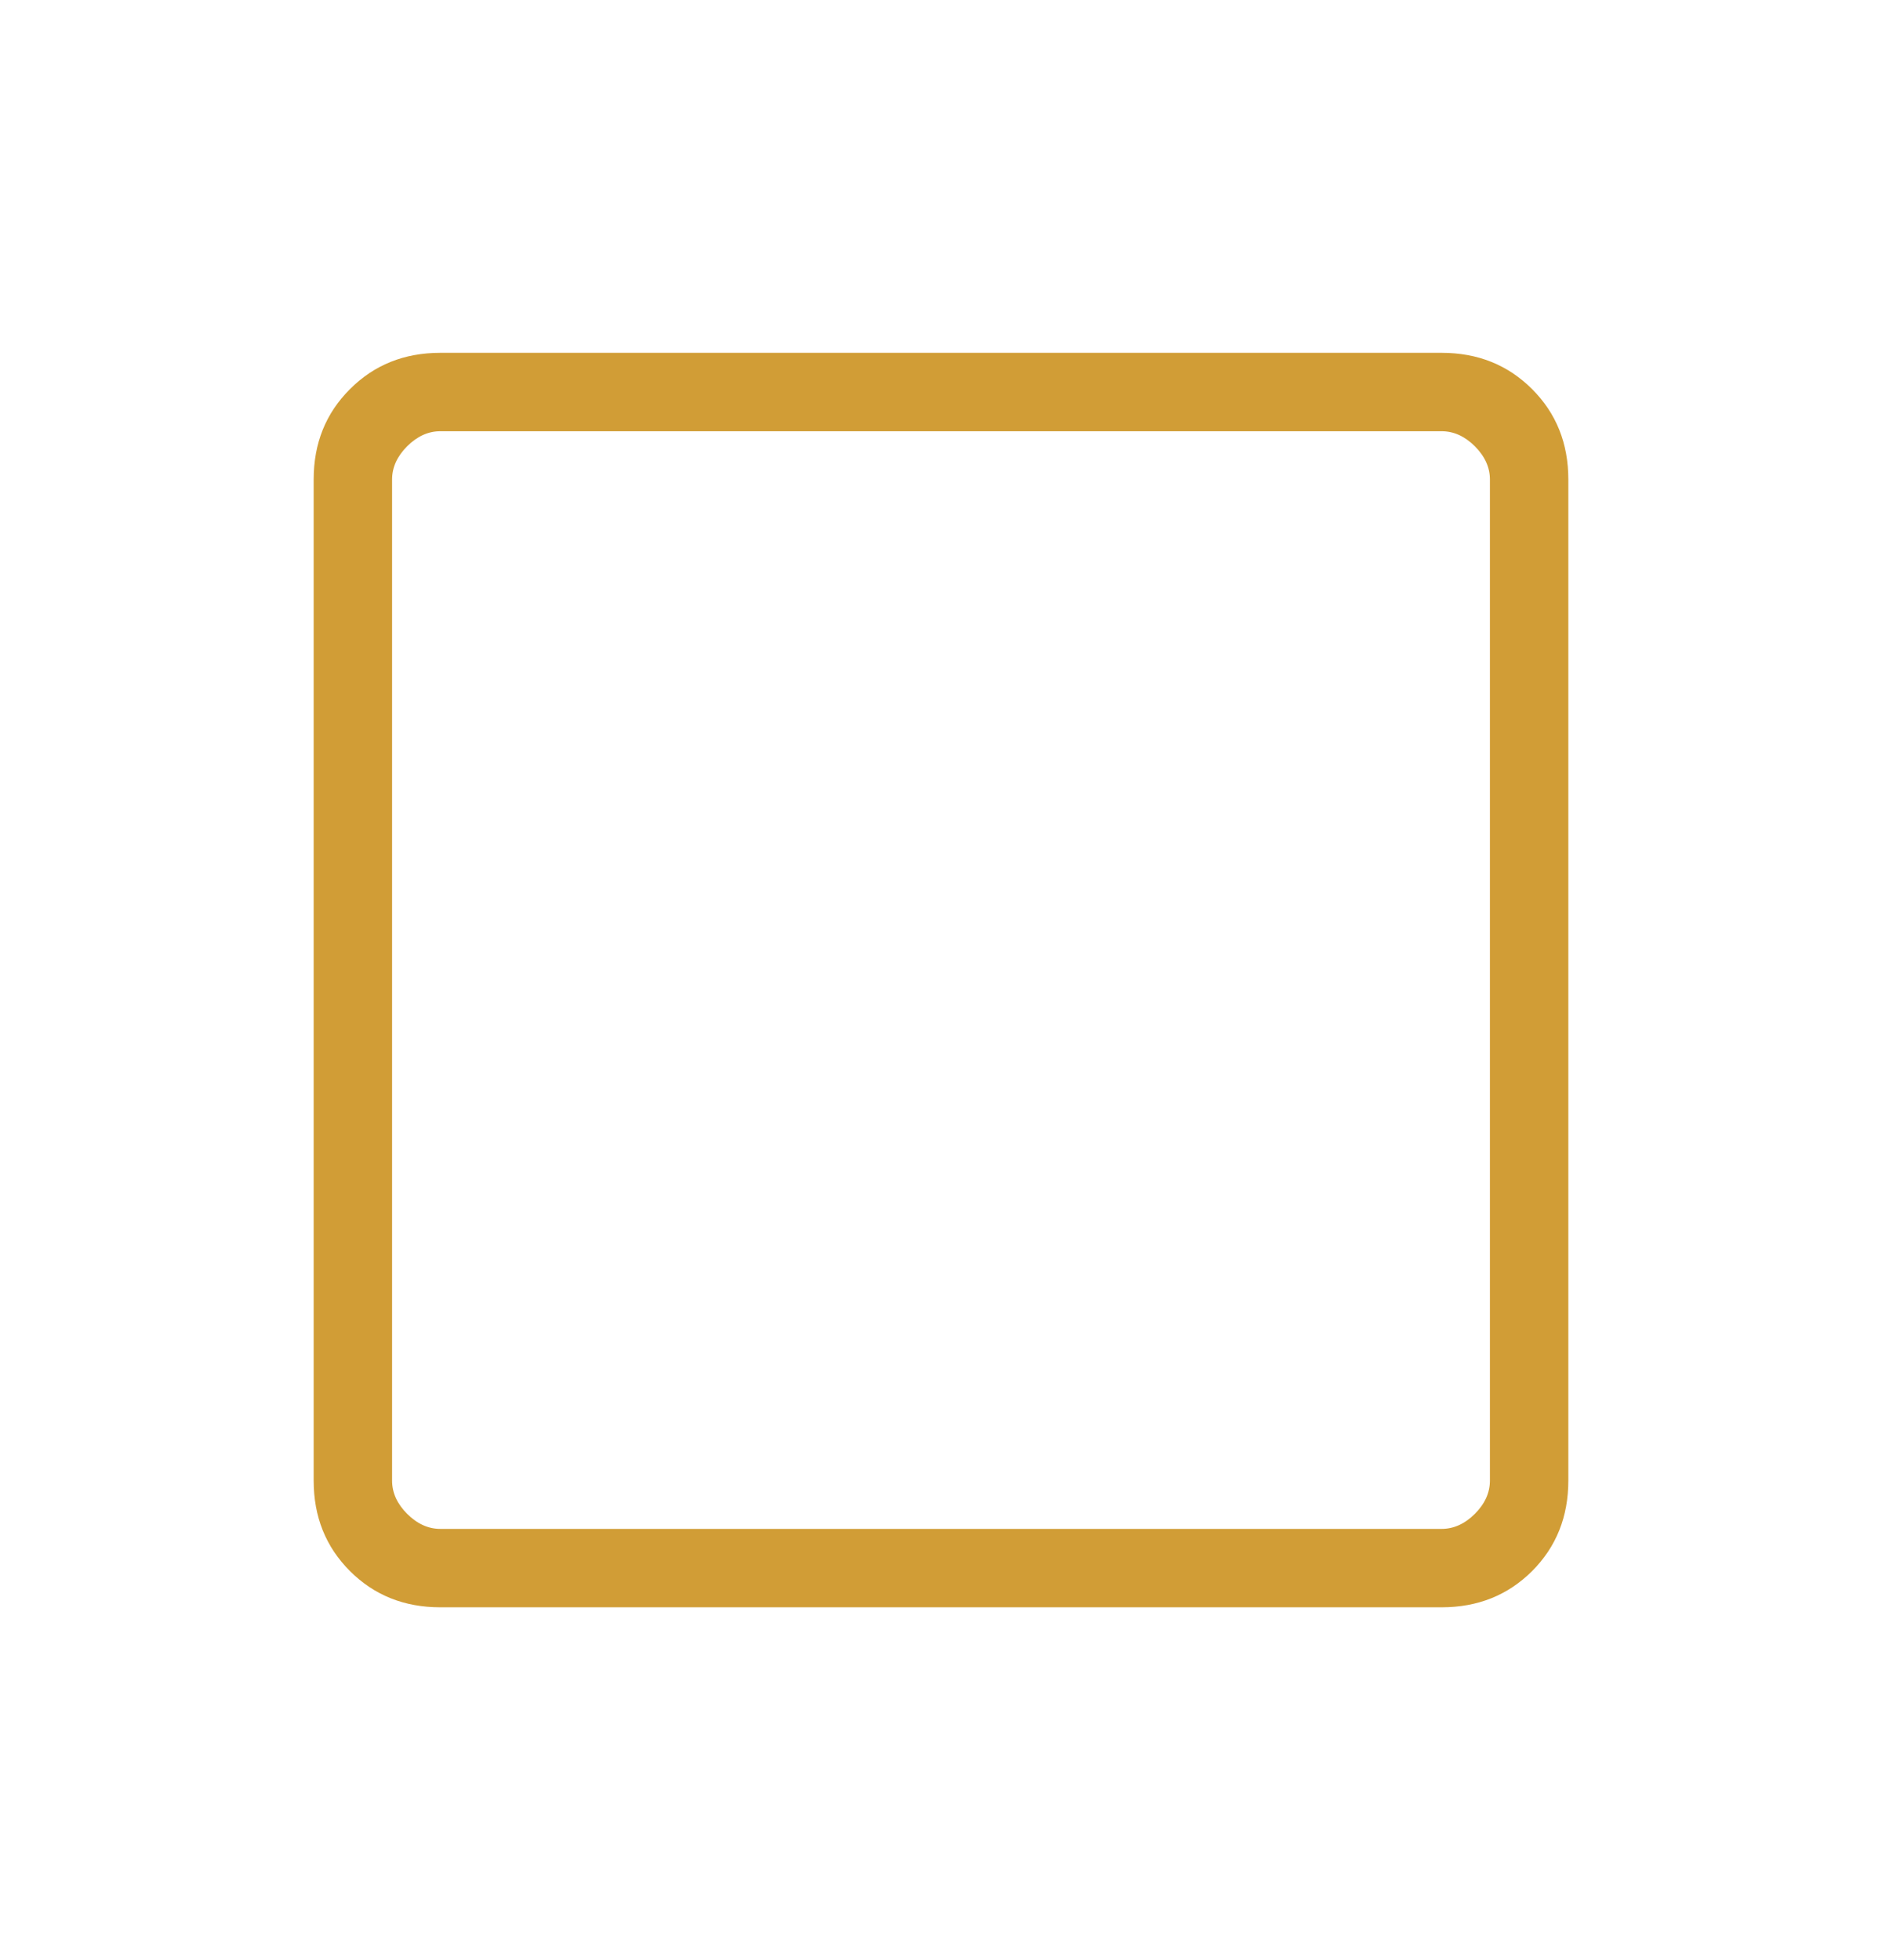 <svg width="24" height="25" viewBox="0 0 24 25" fill="none" xmlns="http://www.w3.org/2000/svg">
<path d="M5.615 20.5C5.155 20.5 4.771 20.346 4.463 20.038C4.154 19.729 4 19.345 4 18.884V6.115C4 5.655 4.154 5.271 4.463 4.963C4.771 4.654 5.155 4.5 5.615 4.5H18.384C18.845 4.5 19.229 4.654 19.538 4.963C19.846 5.271 20 5.655 20 6.115V18.884C20 19.345 19.846 19.729 19.538 20.038C19.229 20.346 18.845 20.5 18.384 20.5H5.615ZM5.615 19.5H18.384C18.538 19.5 18.68 19.436 18.808 19.308C18.936 19.18 19 19.038 19 18.884V6.115C19 5.962 18.936 5.82 18.808 5.692C18.68 5.564 18.538 5.5 18.384 5.5H5.615C5.462 5.5 5.32 5.564 5.192 5.692C5.064 5.82 5 5.962 5 6.115V18.884C5 19.038 5.064 19.18 5.192 19.308C5.32 19.436 5.462 19.5 5.615 19.5Z" fill="#D19D36"/>
</svg>
